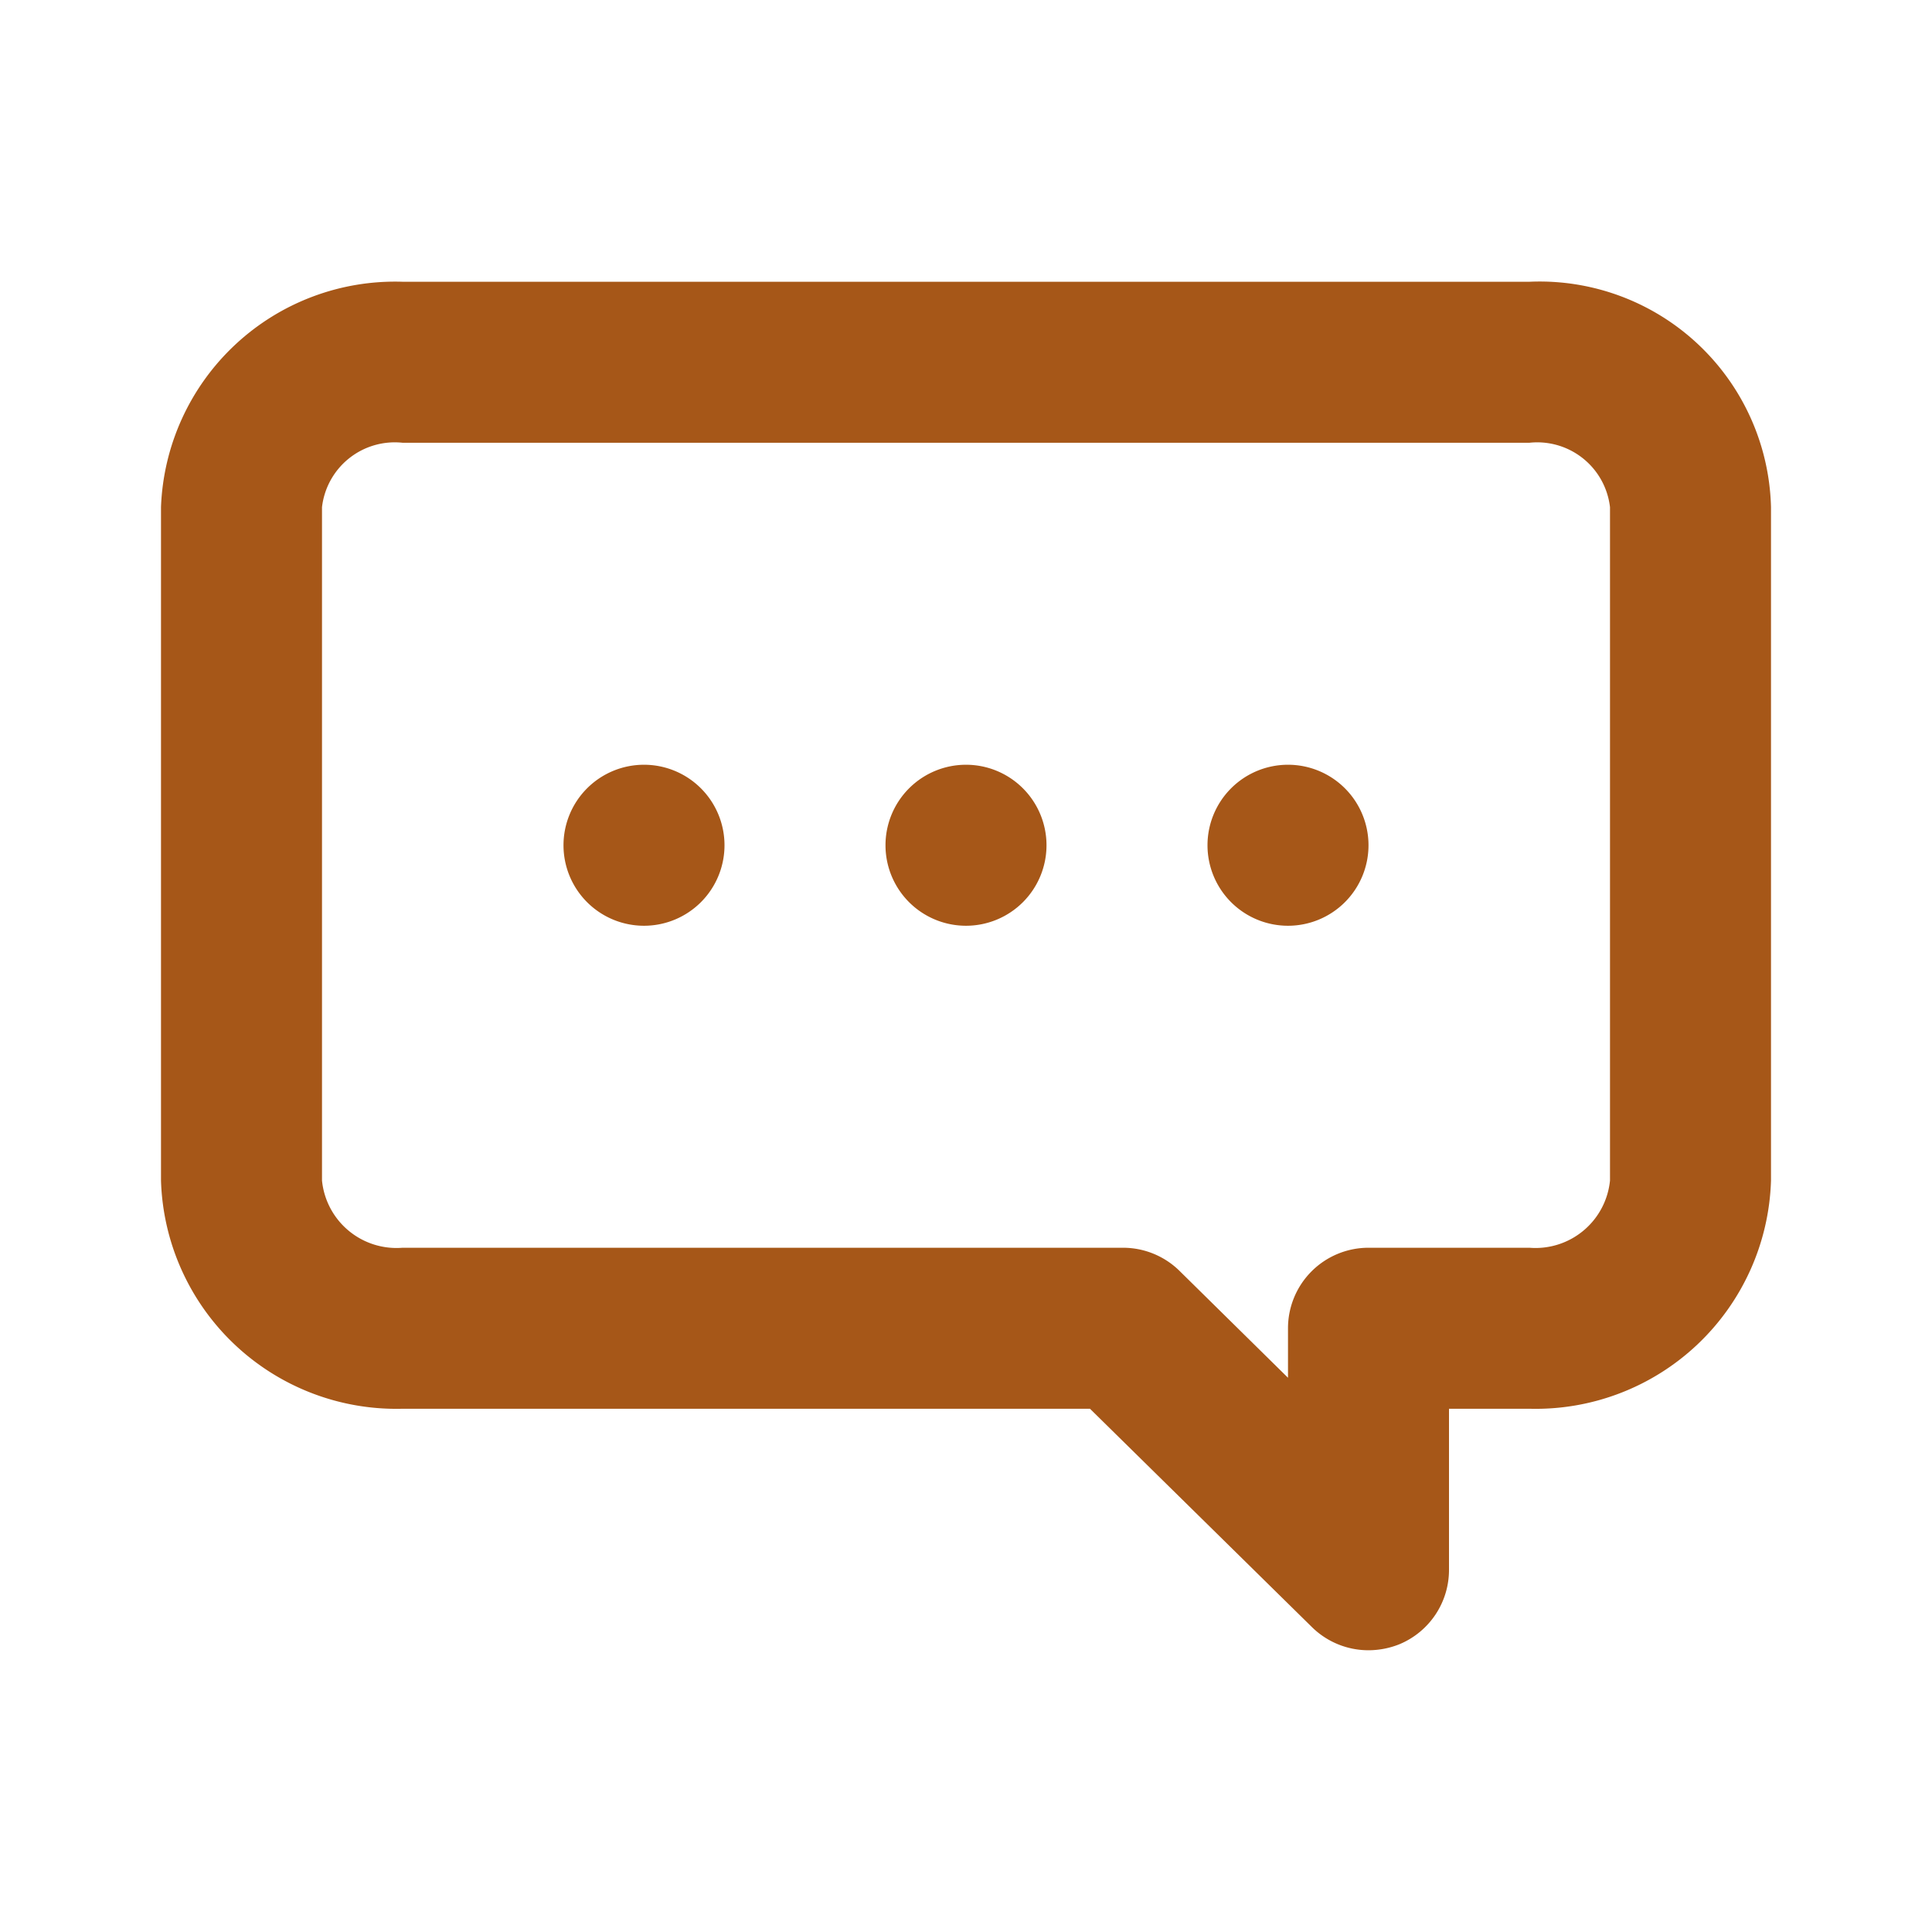 <svg xmlns="http://www.w3.org/2000/svg" xmlns:xlink="http://www.w3.org/1999/xlink" viewBox="0 0 48 48"><defs><style>.cls-1{fill:#a65718;}.cls-2{opacity:0;}.cls-3{clip-path:url(#clip-path);}</style><clipPath id="clip-path"><rect class="cls-1" width="48" height="48"/></clipPath></defs><g id="icones"><path class="cls-1" d="M38,7H10a5.82,5.82,0,0,0-6,5.6V29.33A5.85,5.85,0,0,0,10,35H27.08l5.52,5.43A2,2,0,0,0,34,41a2.07,2.07,0,0,0,.77-.15A2,2,0,0,0,36,39V35h2a5.85,5.85,0,0,0,6-5.67V12.6A5.75,5.75,0,0,0,38,7m2,22.33A1.86,1.86,0,0,1,38,31H34a2,2,0,0,0-2,2v1.23l-2.7-2.66A2,2,0,0,0,27.9,31H10a1.86,1.86,0,0,1-2-1.67V12.6A1.82,1.82,0,0,1,10,11H38a1.82,1.82,0,0,1,2,1.6Z"/><path class="cls-1" d="M16,19a2,2,0,1,0,2,2,2,2,0,0,0-2-2"/><path class="cls-1" d="M24,19a2,2,0,1,0,2,2,2,2,0,0,0-2-2"/><path class="cls-1" d="M32,19a2,2,0,1,0,2,2,2,2,0,0,0-2-2"/><g class="cls-2"><rect class="cls-1" width="48" height="48"/><g class="cls-3"><g class="cls-2"><rect class="cls-1" width="48" height="48"/><g class="cls-3"><rect class="cls-1" width="48" height="48"/></g></g></g></g></g></svg>